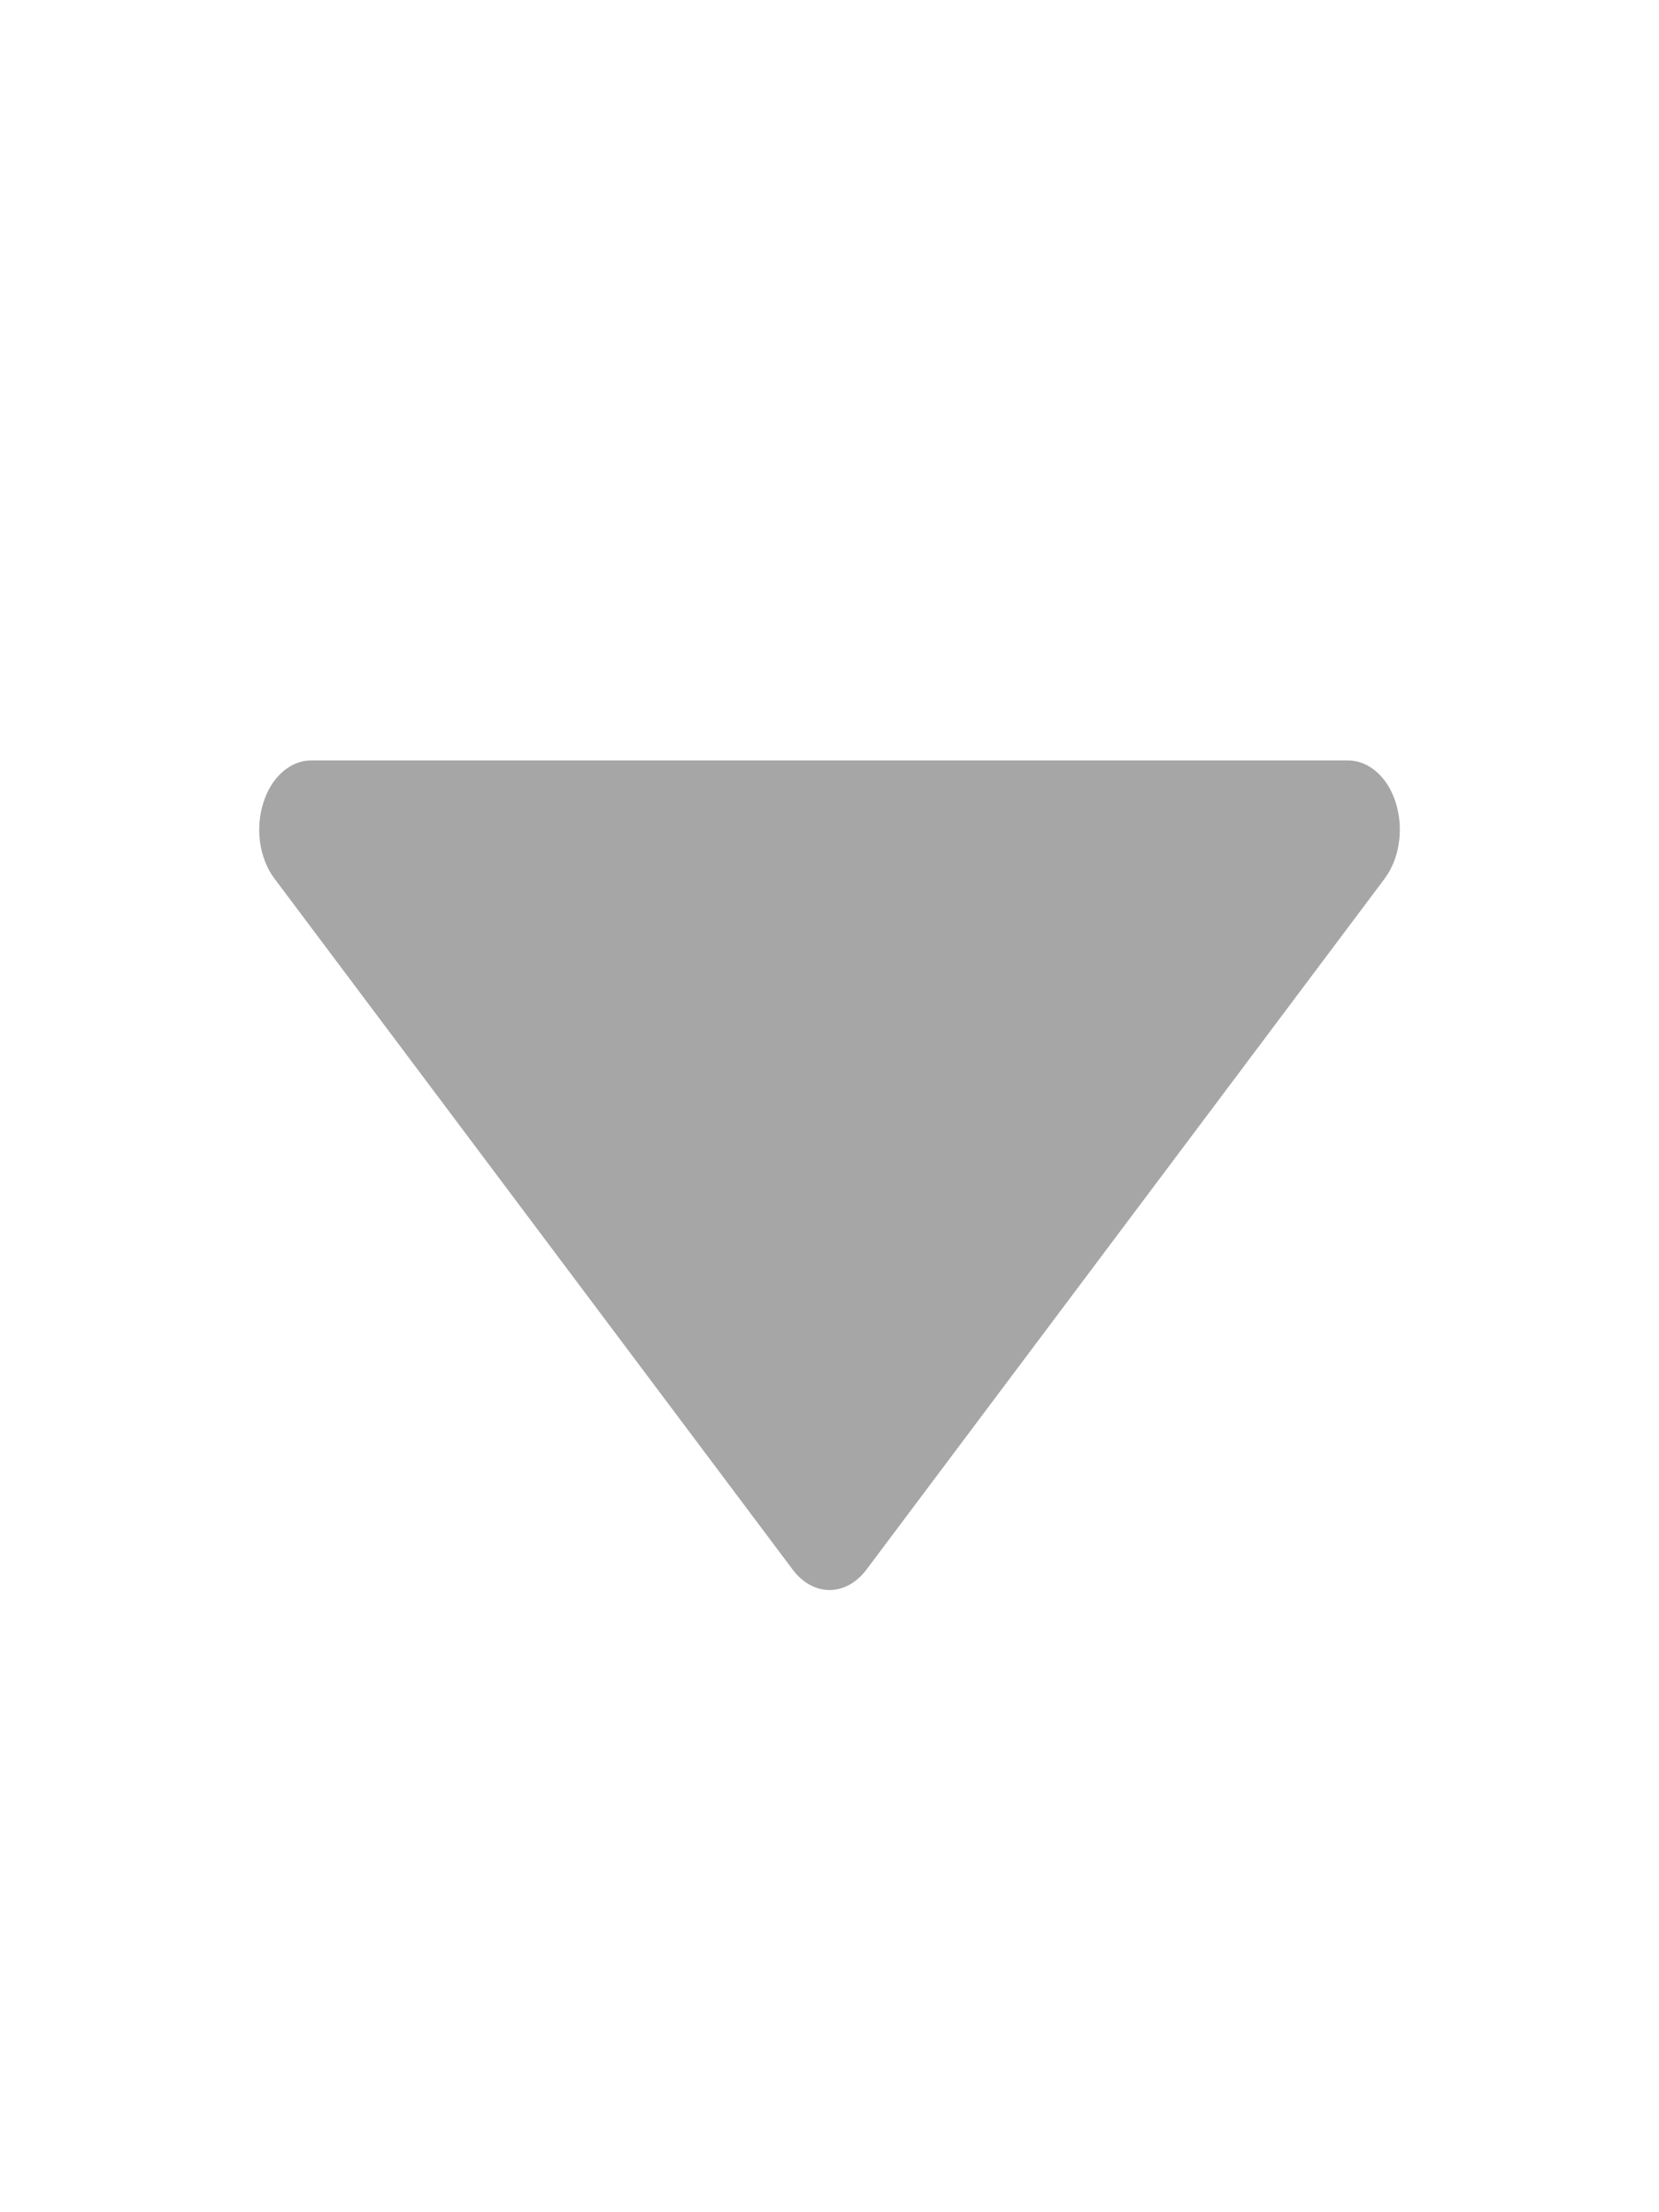 <svg width="12" height="16" viewBox="0 0 12 16" fill="none" xmlns="http://www.w3.org/2000/svg">
<path d="M10.016 6.354L6.266 11.354C6.231 11.4 6.189 11.437 6.144 11.462C6.098 11.487 6.05 11.5 6 11.5C5.951 11.5 5.902 11.487 5.857 11.462C5.811 11.437 5.77 11.4 5.735 11.354L1.985 6.354C1.932 6.284 1.897 6.195 1.882 6.098C1.868 6.001 1.875 5.9 1.904 5.809C1.932 5.717 1.98 5.639 2.042 5.584C2.104 5.529 2.176 5.5 2.25 5.5H9.75C9.825 5.5 9.897 5.529 9.959 5.584C10.021 5.639 10.069 5.717 10.097 5.809C10.125 5.9 10.133 6.001 10.118 6.098C10.104 6.195 10.068 6.284 10.016 6.354Z" fill="#A6A6A6"/>
</svg>
